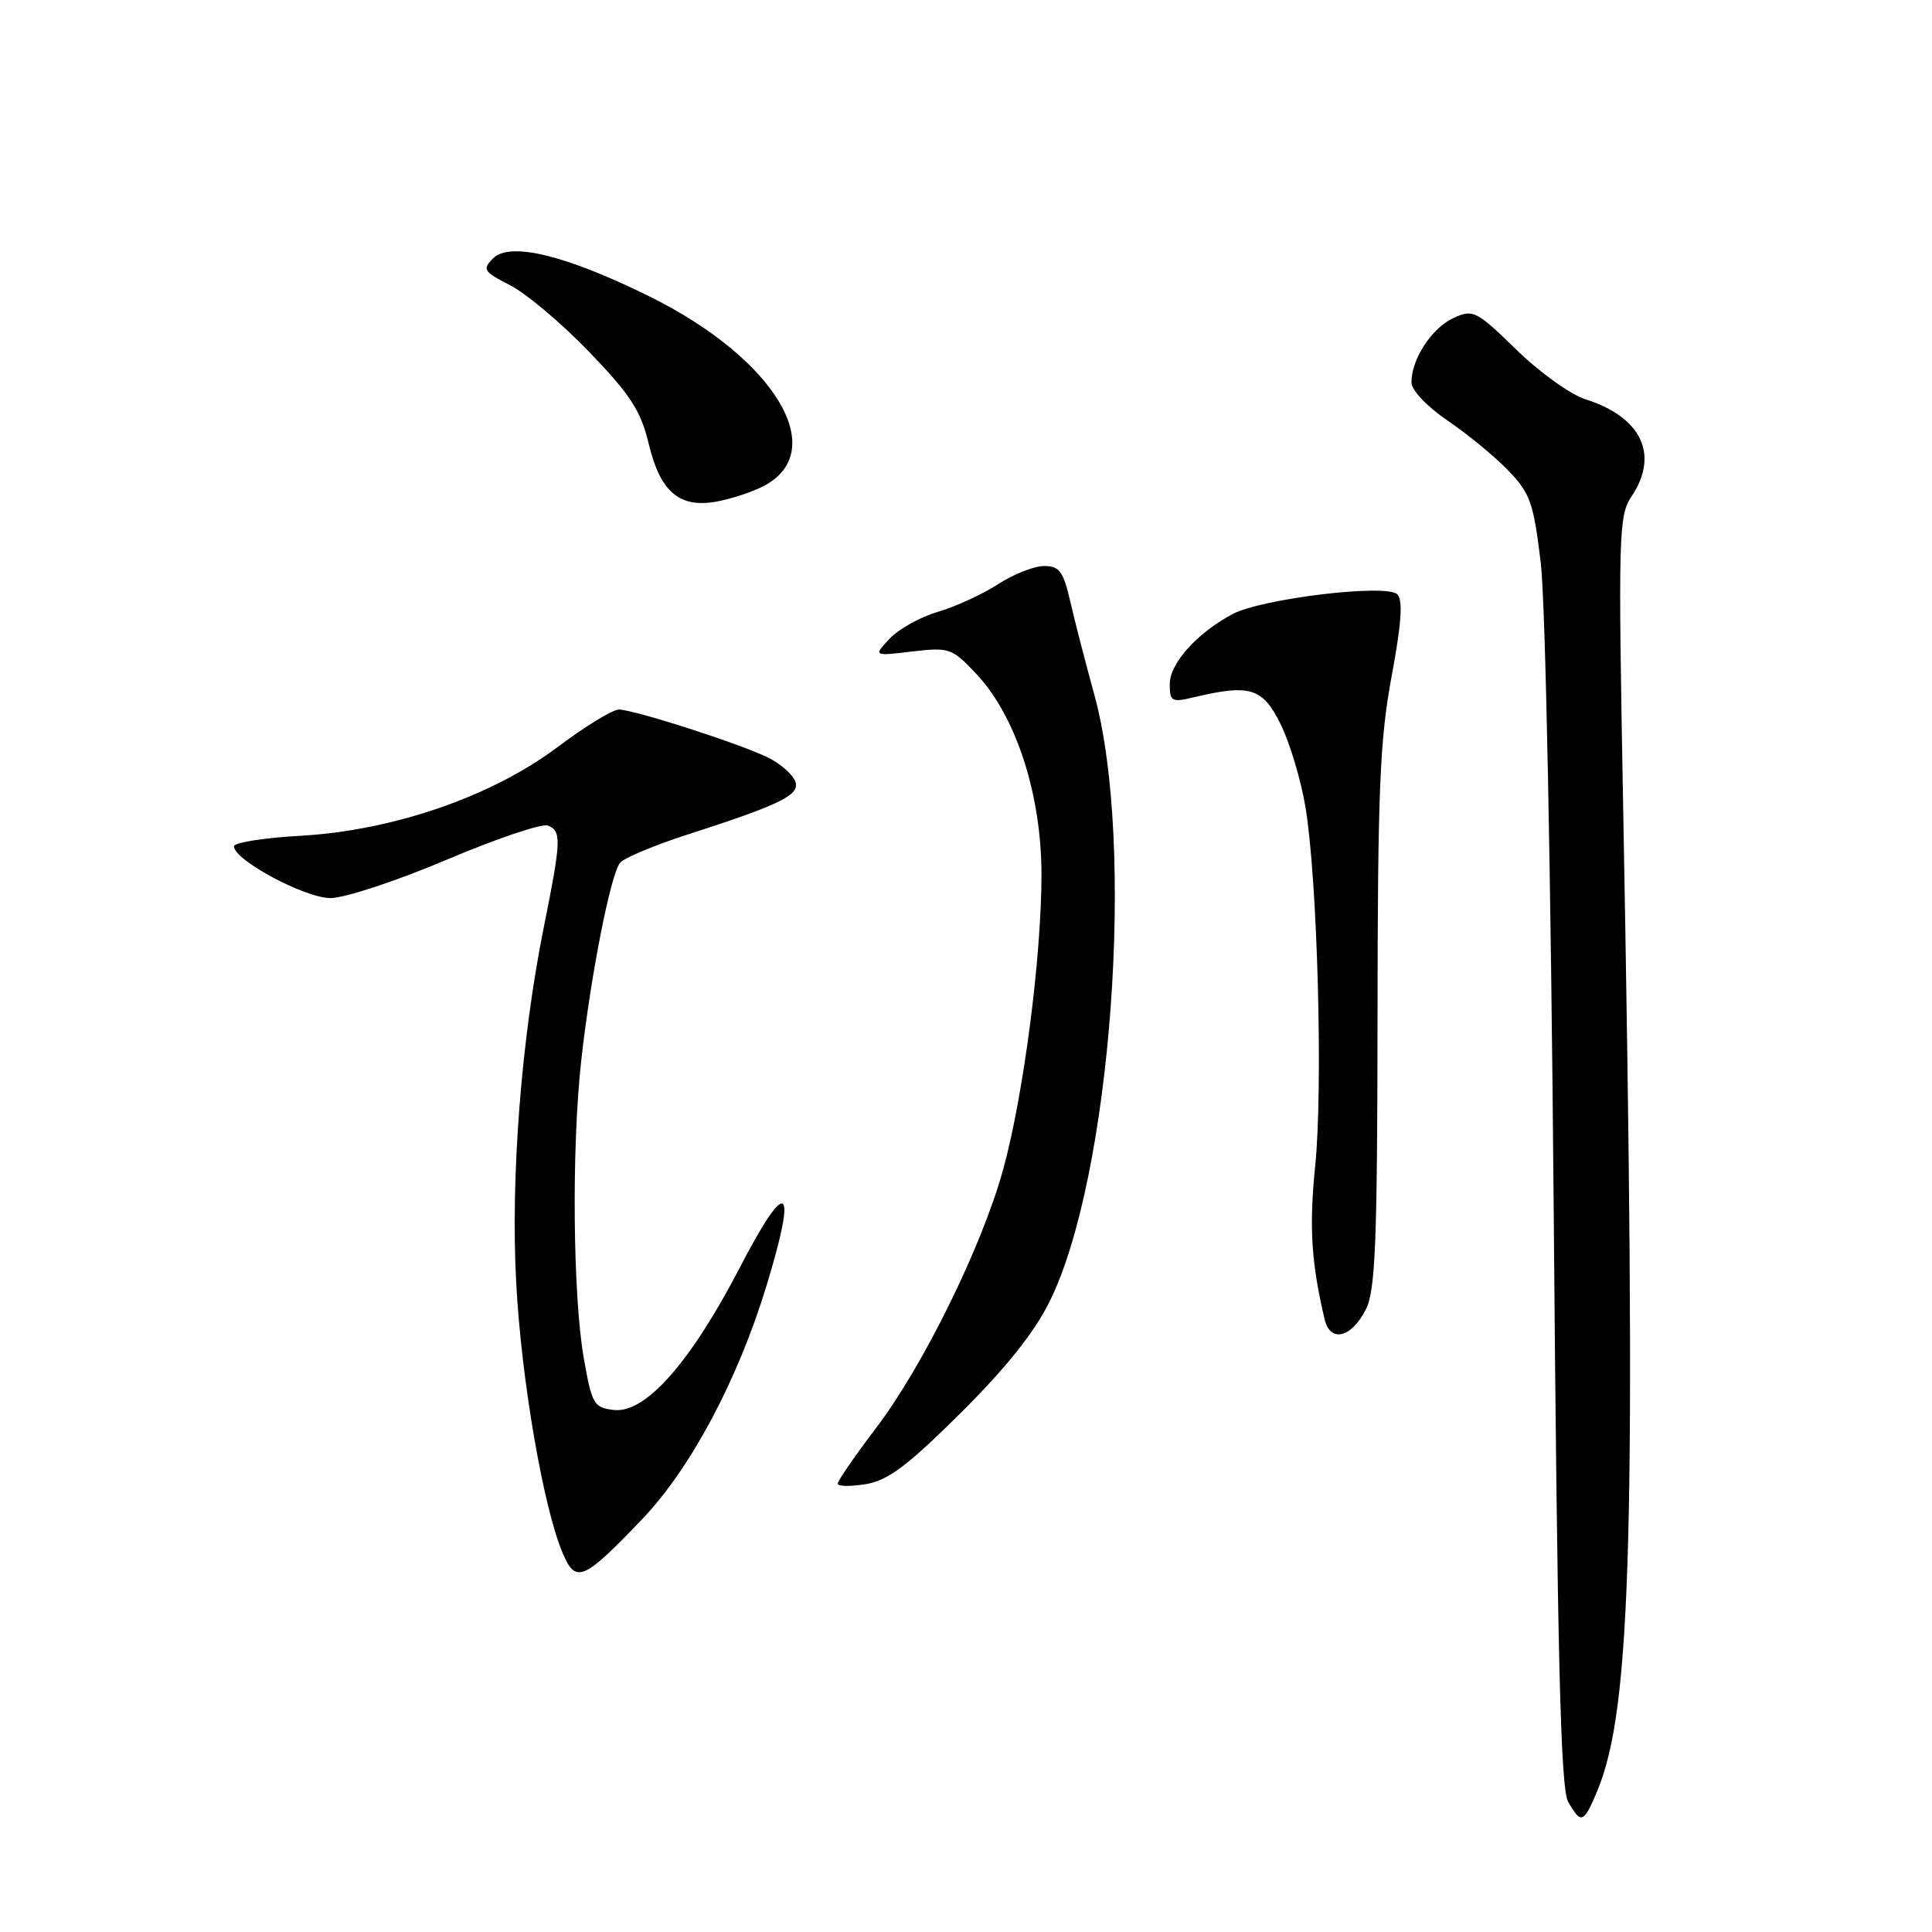 <?xml version="1.0" encoding="UTF-8" standalone="no"?>
<!DOCTYPE svg PUBLIC "-//W3C//DTD SVG 1.1//EN" "http://www.w3.org/Graphics/SVG/1.1/DTD/svg11.dtd" >
<svg xmlns="http://www.w3.org/2000/svg" xmlns:xlink="http://www.w3.org/1999/xlink" version="1.1" viewBox="0 0 256 256">
 <g >
 <path fill="currentColor"
d=" M 211.63 237.35 C 216.23 226.34 216.85 202.76 215.07 106.50 C 214.41 70.78 214.48 68.34 216.18 65.79 C 219.89 60.27 217.52 55.27 210.09 52.91 C 208.11 52.29 203.99 49.33 200.92 46.33 C 195.60 41.15 195.20 40.95 192.59 42.14 C 189.71 43.45 186.98 47.65 187.03 50.70 C 187.04 51.71 189.13 53.91 191.80 55.72 C 194.41 57.49 198.02 60.45 199.82 62.31 C 202.76 65.35 203.20 66.59 204.16 74.59 C 204.78 79.70 205.51 116.12 205.87 160.00 C 206.36 219.54 206.78 237.00 207.79 238.75 C 209.50 241.75 209.84 241.62 211.63 237.35 Z  M 85.07 201.32 C 91.51 194.59 97.76 182.86 101.57 170.35 C 105.71 156.78 104.33 155.82 98.05 167.92 C 91.48 180.57 85.53 187.30 81.35 186.83 C 78.68 186.52 78.43 186.08 77.36 180.00 C 75.90 171.68 75.73 152.08 77.02 140.50 C 78.27 129.27 80.90 115.88 82.16 114.33 C 82.68 113.69 86.65 112.02 90.99 110.62 C 103.55 106.57 106.06 105.33 105.37 103.52 C 105.03 102.64 103.49 101.27 101.95 100.47 C 98.51 98.70 84.07 94.03 82.00 94.02 C 81.17 94.02 77.52 96.26 73.87 99.00 C 65.13 105.56 52.07 110.06 39.75 110.75 C 34.94 111.02 31.00 111.65 31.00 112.14 C 31.00 113.96 40.40 119.00 43.79 119.00 C 45.66 119.00 52.59 116.72 59.18 113.92 C 65.77 111.13 71.80 109.09 72.58 109.39 C 74.42 110.10 74.38 111.31 72.06 122.84 C 69.07 137.69 67.65 155.93 68.40 169.98 C 69.07 182.71 71.96 199.58 74.52 205.70 C 76.27 209.90 77.25 209.50 85.07 201.32 Z  M 127.24 187.28 C 133.26 181.31 137.05 176.57 139.08 172.46 C 147.26 155.93 150.49 111.93 144.99 92.00 C 143.85 87.88 142.43 82.36 141.83 79.75 C 140.90 75.71 140.38 75.00 138.35 75.00 C 137.03 75.00 134.28 76.09 132.23 77.42 C 130.18 78.75 126.60 80.39 124.29 81.07 C 121.97 81.74 119.09 83.34 117.89 84.62 C 115.71 86.94 115.71 86.94 120.85 86.33 C 125.79 85.75 126.14 85.87 129.35 89.28 C 134.62 94.86 138.00 105.26 138.00 115.87 C 138.00 126.85 135.64 145.03 132.93 154.94 C 130.15 165.08 122.34 180.98 116.09 189.21 C 113.29 192.89 111.00 196.22 111.00 196.59 C 111.00 196.96 112.66 196.99 114.70 196.66 C 117.64 196.18 120.21 194.26 127.24 187.28 Z  M 180.99 173.49 C 182.25 171.00 182.50 164.61 182.53 135.00 C 182.55 104.86 182.83 98.01 184.39 89.66 C 185.70 82.63 185.92 79.52 185.15 78.75 C 183.72 77.32 167.21 79.31 163.32 81.37 C 158.63 83.86 155.00 87.90 155.00 90.62 C 155.00 92.98 155.23 93.10 158.25 92.38 C 165.65 90.62 167.33 91.14 169.71 96.00 C 170.92 98.47 172.40 103.42 172.99 107.00 C 174.58 116.62 175.32 144.19 174.27 154.50 C 173.45 162.54 173.75 167.34 175.52 174.82 C 176.27 177.96 179.08 177.28 180.99 173.49 Z  M 101.14 64.43 C 110.11 59.79 102.70 47.48 86.00 39.25 C 74.93 33.79 67.56 32.01 65.34 34.23 C 63.88 35.69 64.07 36.00 67.62 37.81 C 69.75 38.91 74.47 42.88 78.09 46.65 C 83.52 52.29 84.91 54.43 85.95 58.77 C 87.48 65.19 90.03 67.36 94.97 66.46 C 96.87 66.11 99.65 65.20 101.14 64.43 Z "/>
</g>
</svg>